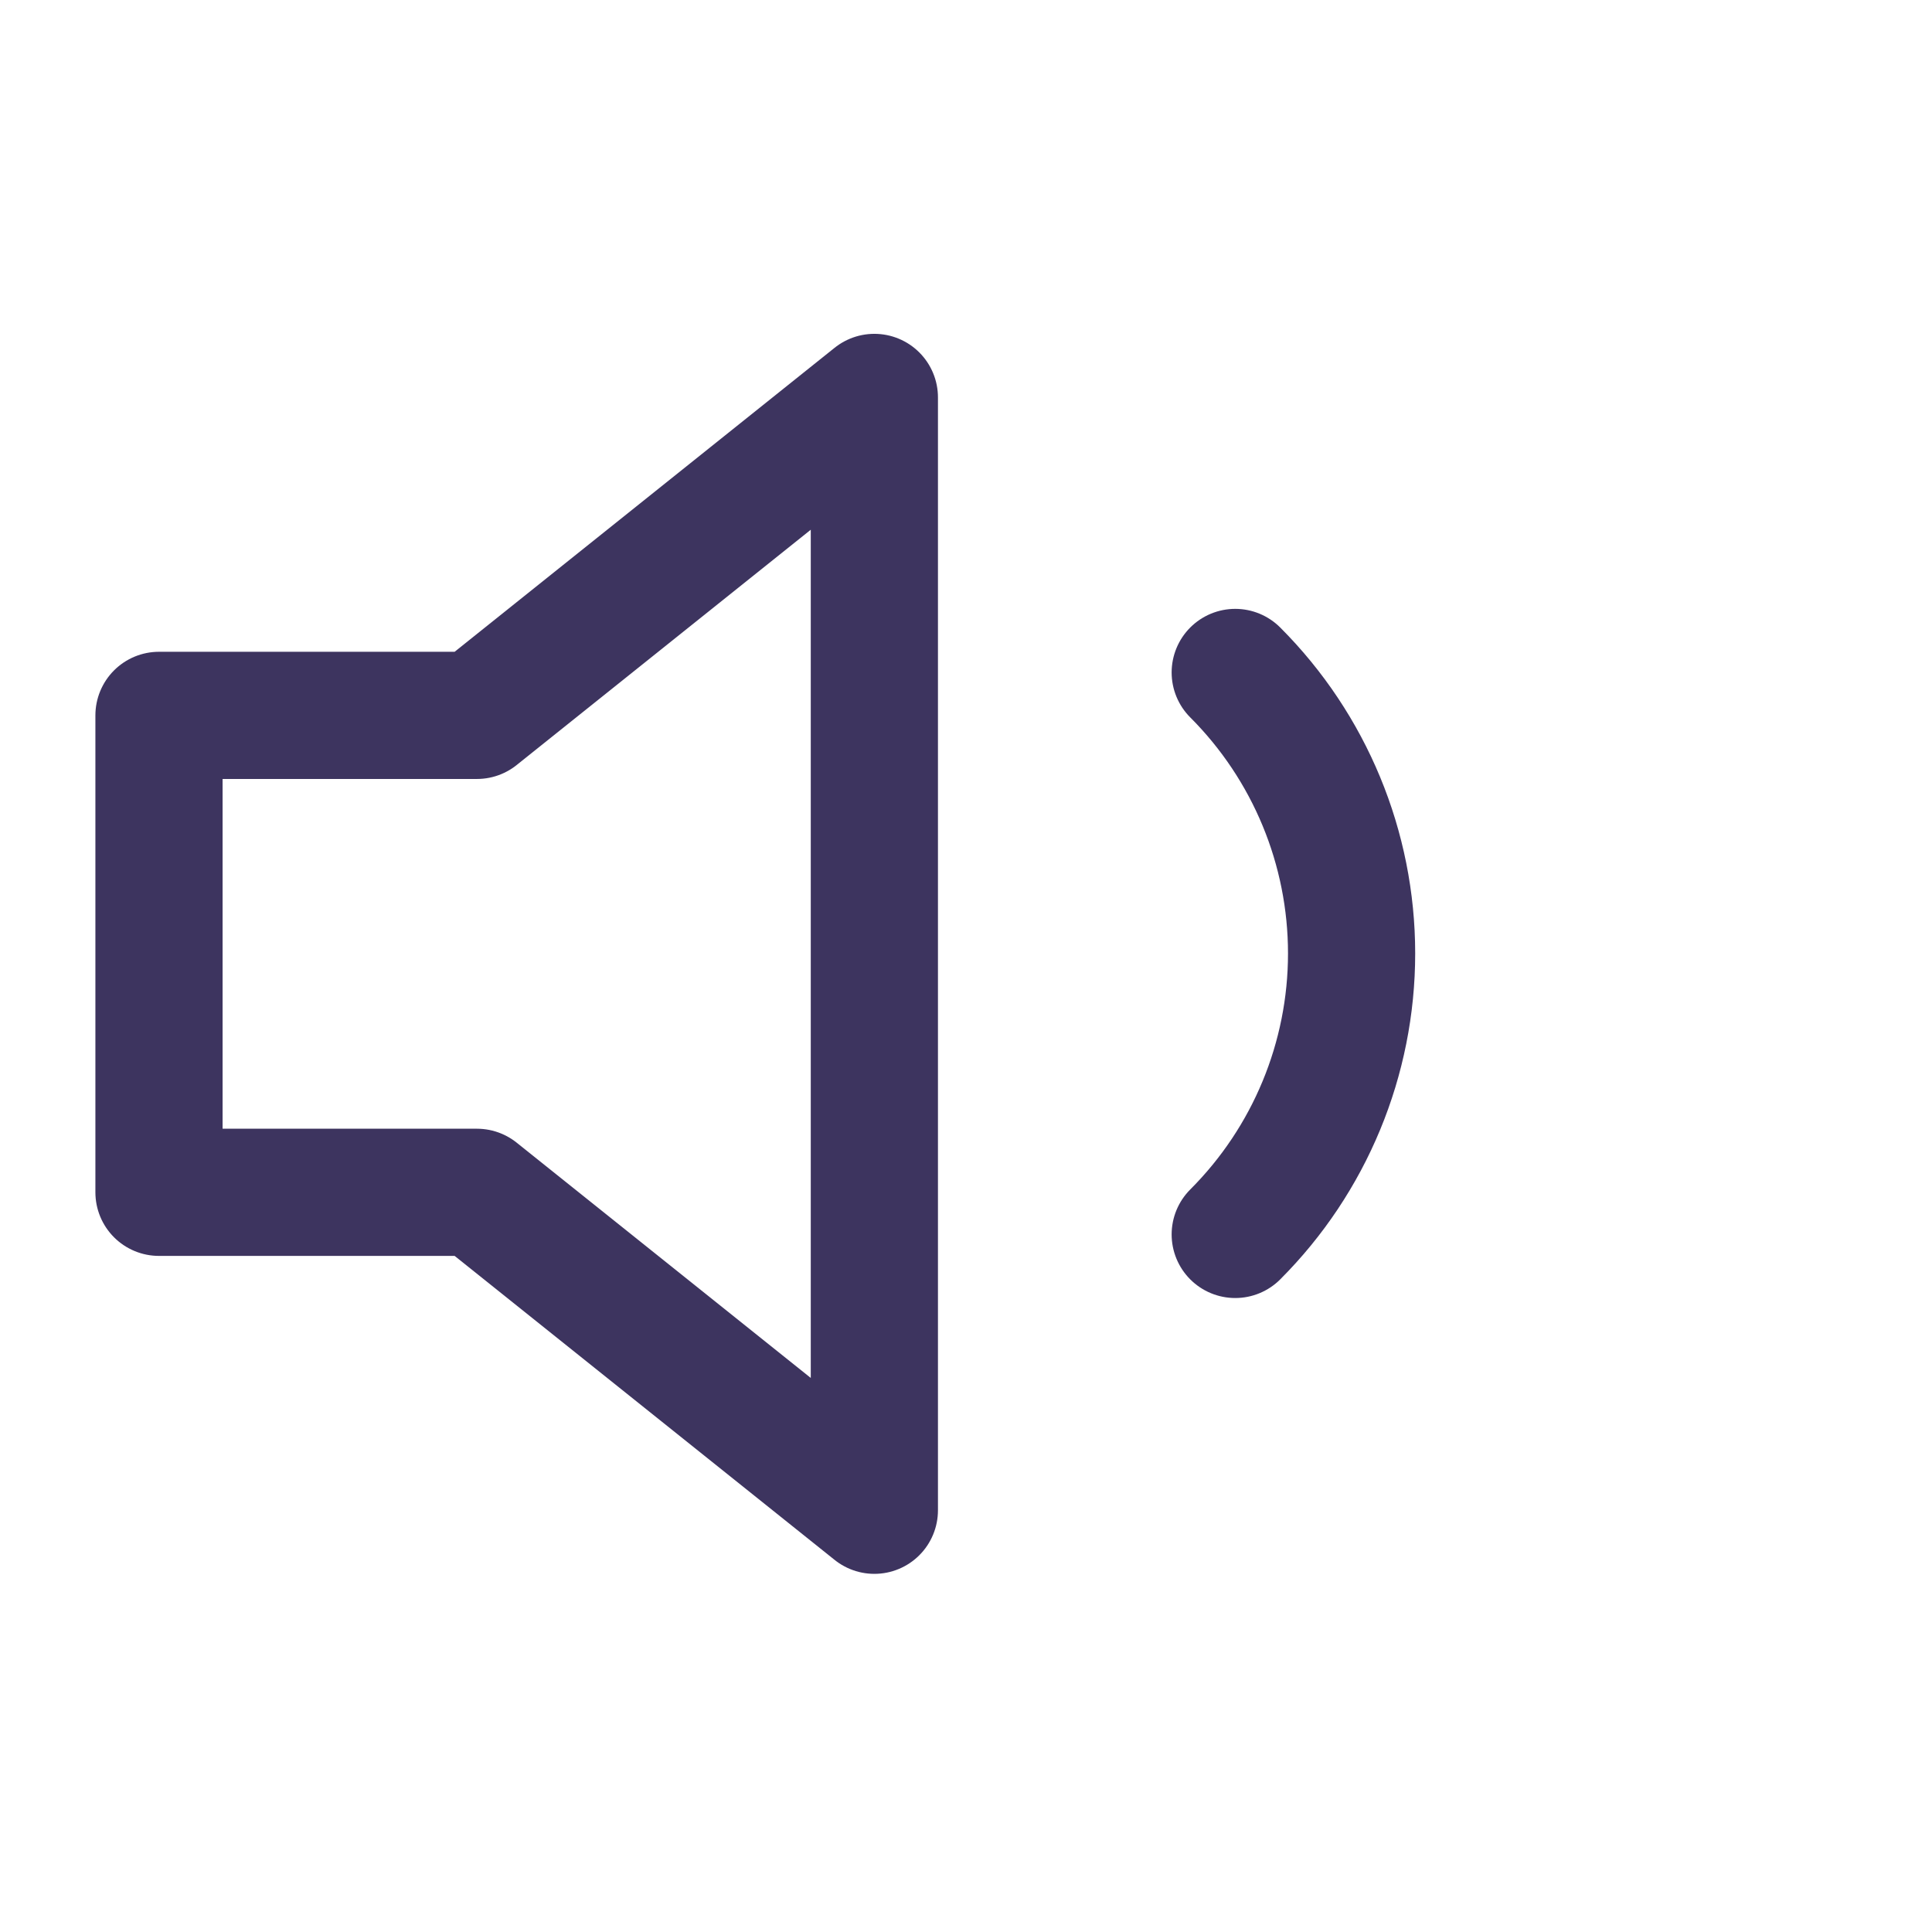 <svg width="65" height="65" viewBox="0 0 65 65" fill="none" xmlns="http://www.w3.org/2000/svg">
<path d="M29.417 13.371L16.046 24.068H5.349V40.114H16.046L29.417 50.811V13.371Z" stroke="#3D345F" stroke-width="4.279" stroke-linecap="round" stroke-linejoin="round"/>
<path d="M41.558 22.624C44.065 25.132 45.473 28.532 45.473 32.078C45.473 35.623 44.065 39.024 41.558 41.531" stroke="#3D345F" stroke-width="4.279" stroke-linecap="round" stroke-linejoin="round"/>
</svg>
